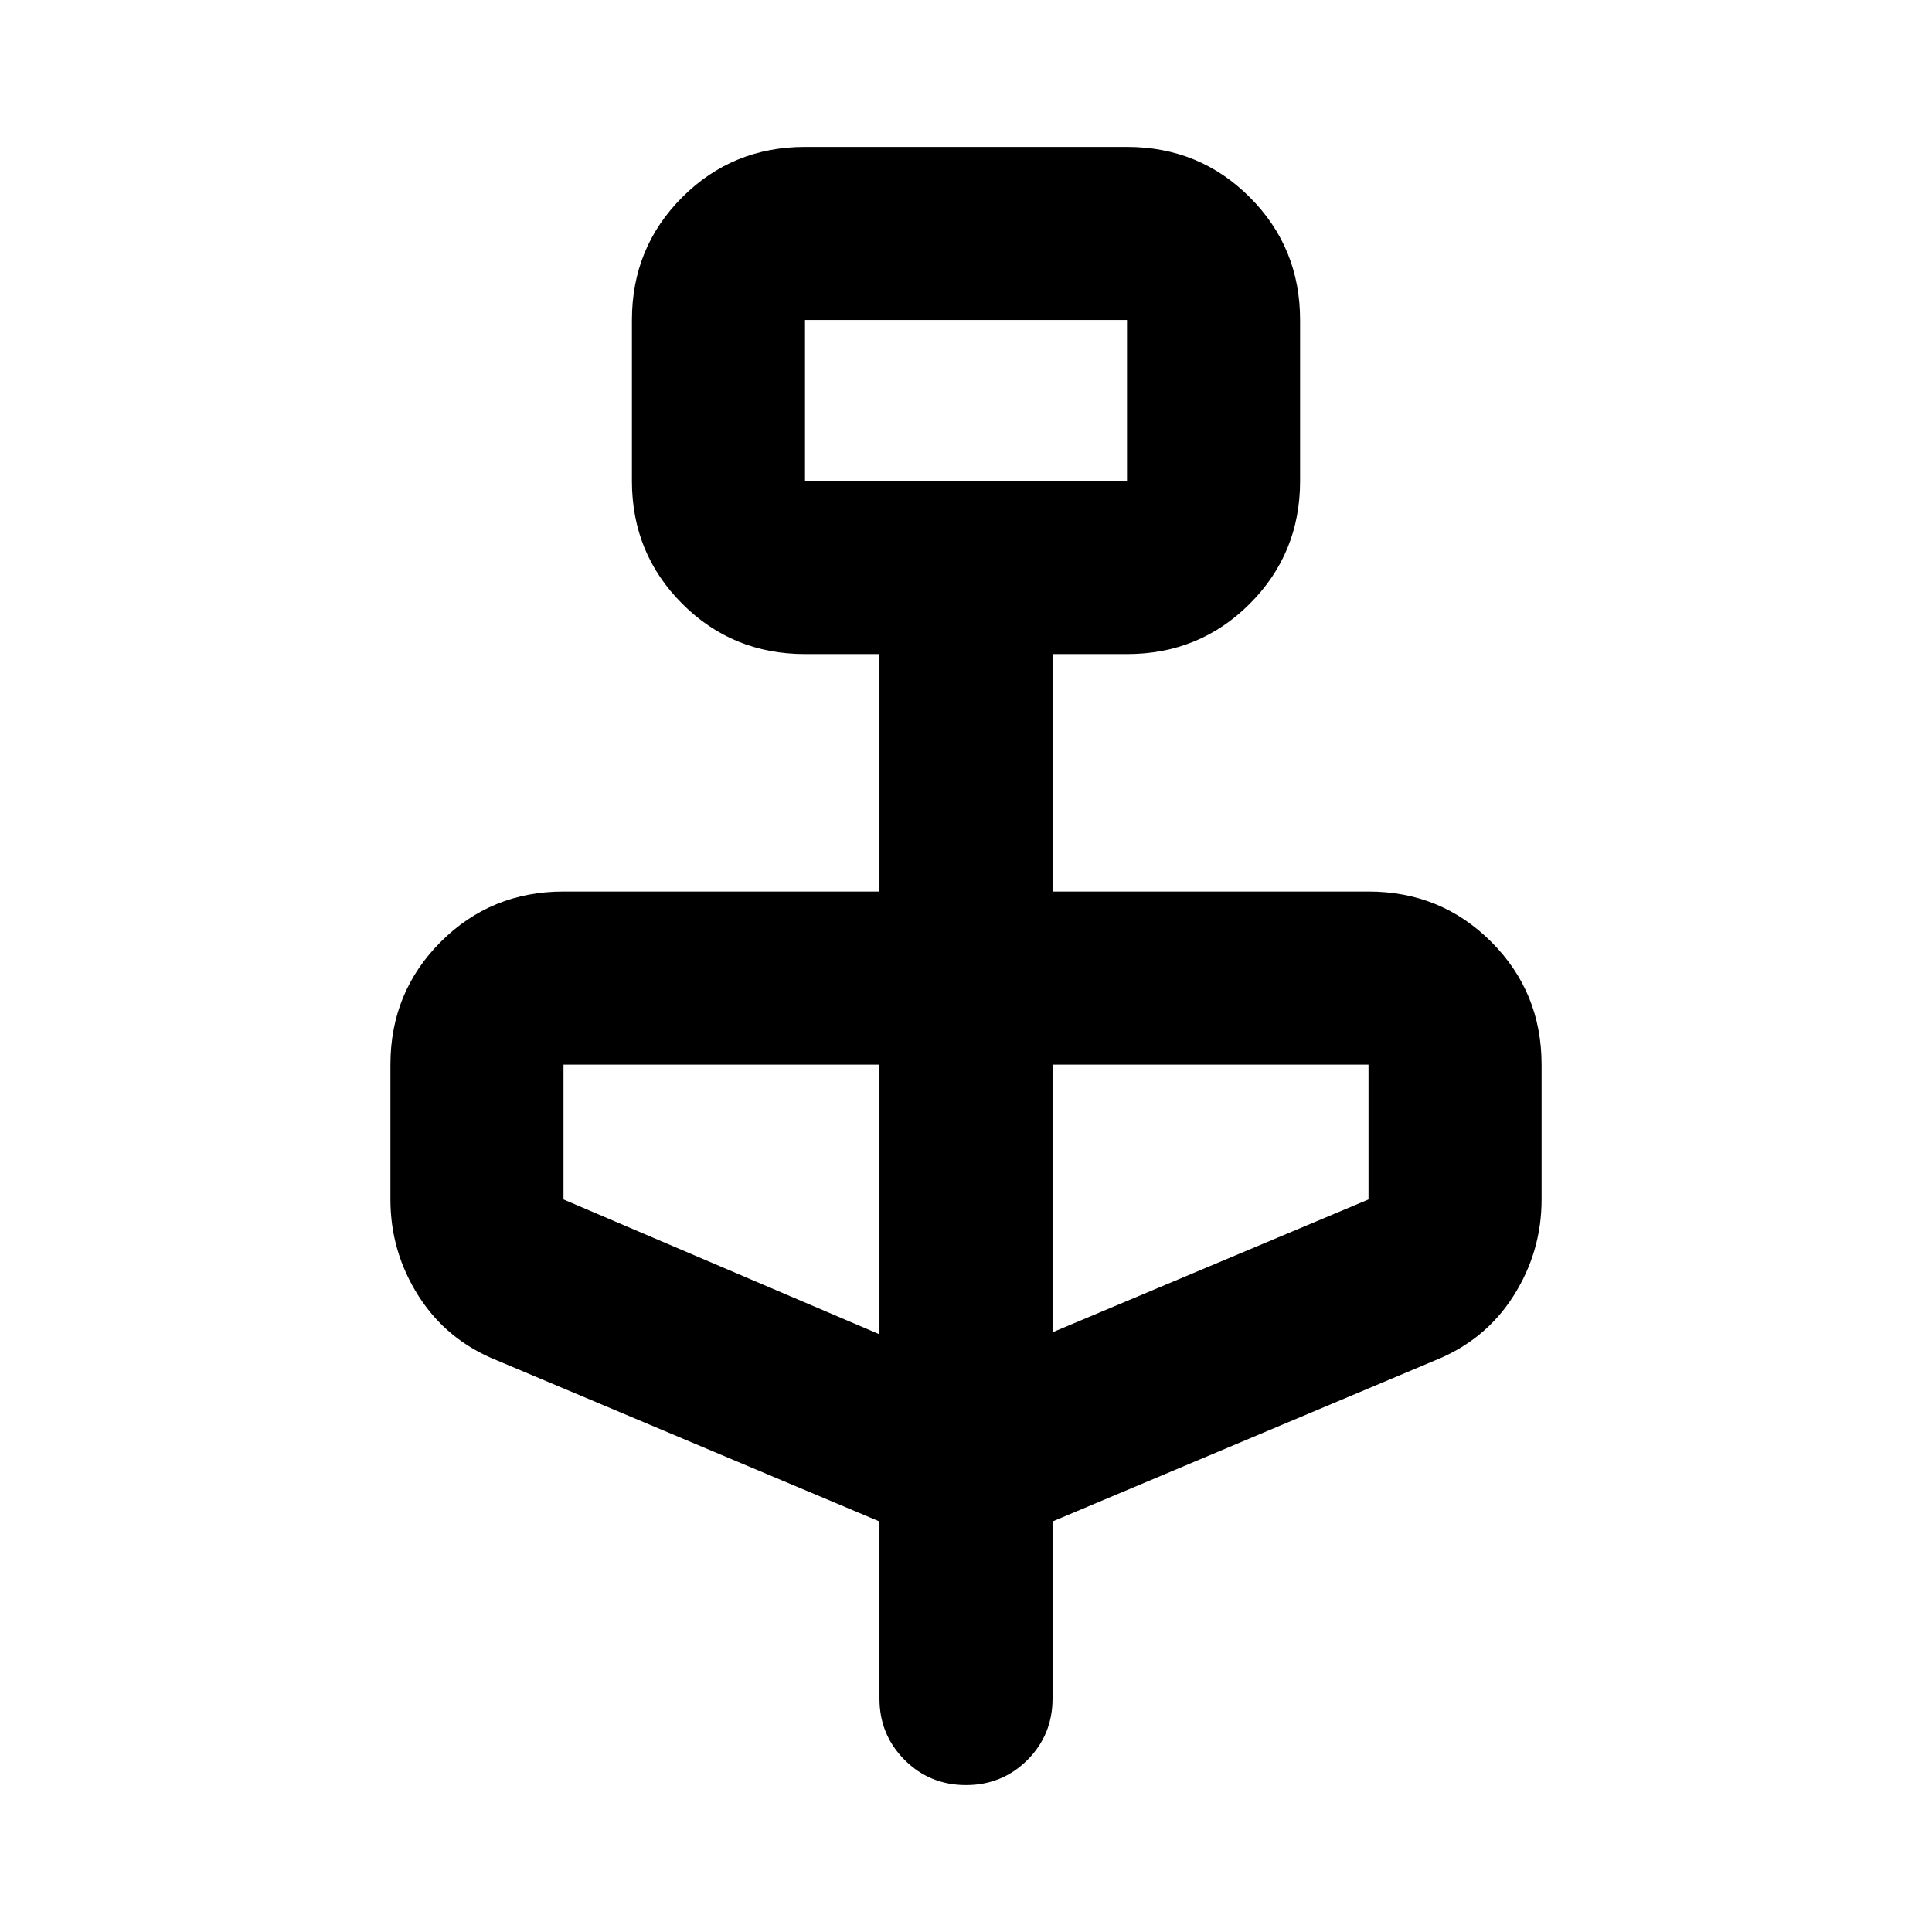 <svg xmlns="http://www.w3.org/2000/svg" height="24" width="24"><path d="m10.925 18.9-4.75-2q-.625-.25-.975-.8t-.35-1.2v-1.675q0-.9.625-1.525.625-.625 1.525-.625h3.925v-2.95H10q-.9 0-1.525-.625-.625-.625-.625-1.525v-2q0-.9.625-1.525Q9.1 1.825 10 1.825h4q.9 0 1.525.625.625.625.625 1.525v2q0 .9-.625 1.525-.625.625-1.525.625h-.925v2.95H17q.9 0 1.525.625.625.625.625 1.525V14.9q0 .65-.35 1.2-.35.55-.975.8l-4.75 2v2.2q0 .45-.312.763-.313.312-.763.312t-.762-.312q-.313-.313-.313-.763ZM10 5.975h4v-2h-4Zm.925 10.6v-3.35H7V14.9Zm2.15-.025L17 14.9v-1.675h-3.925ZM10 5.975v-2 2Z"/></svg>